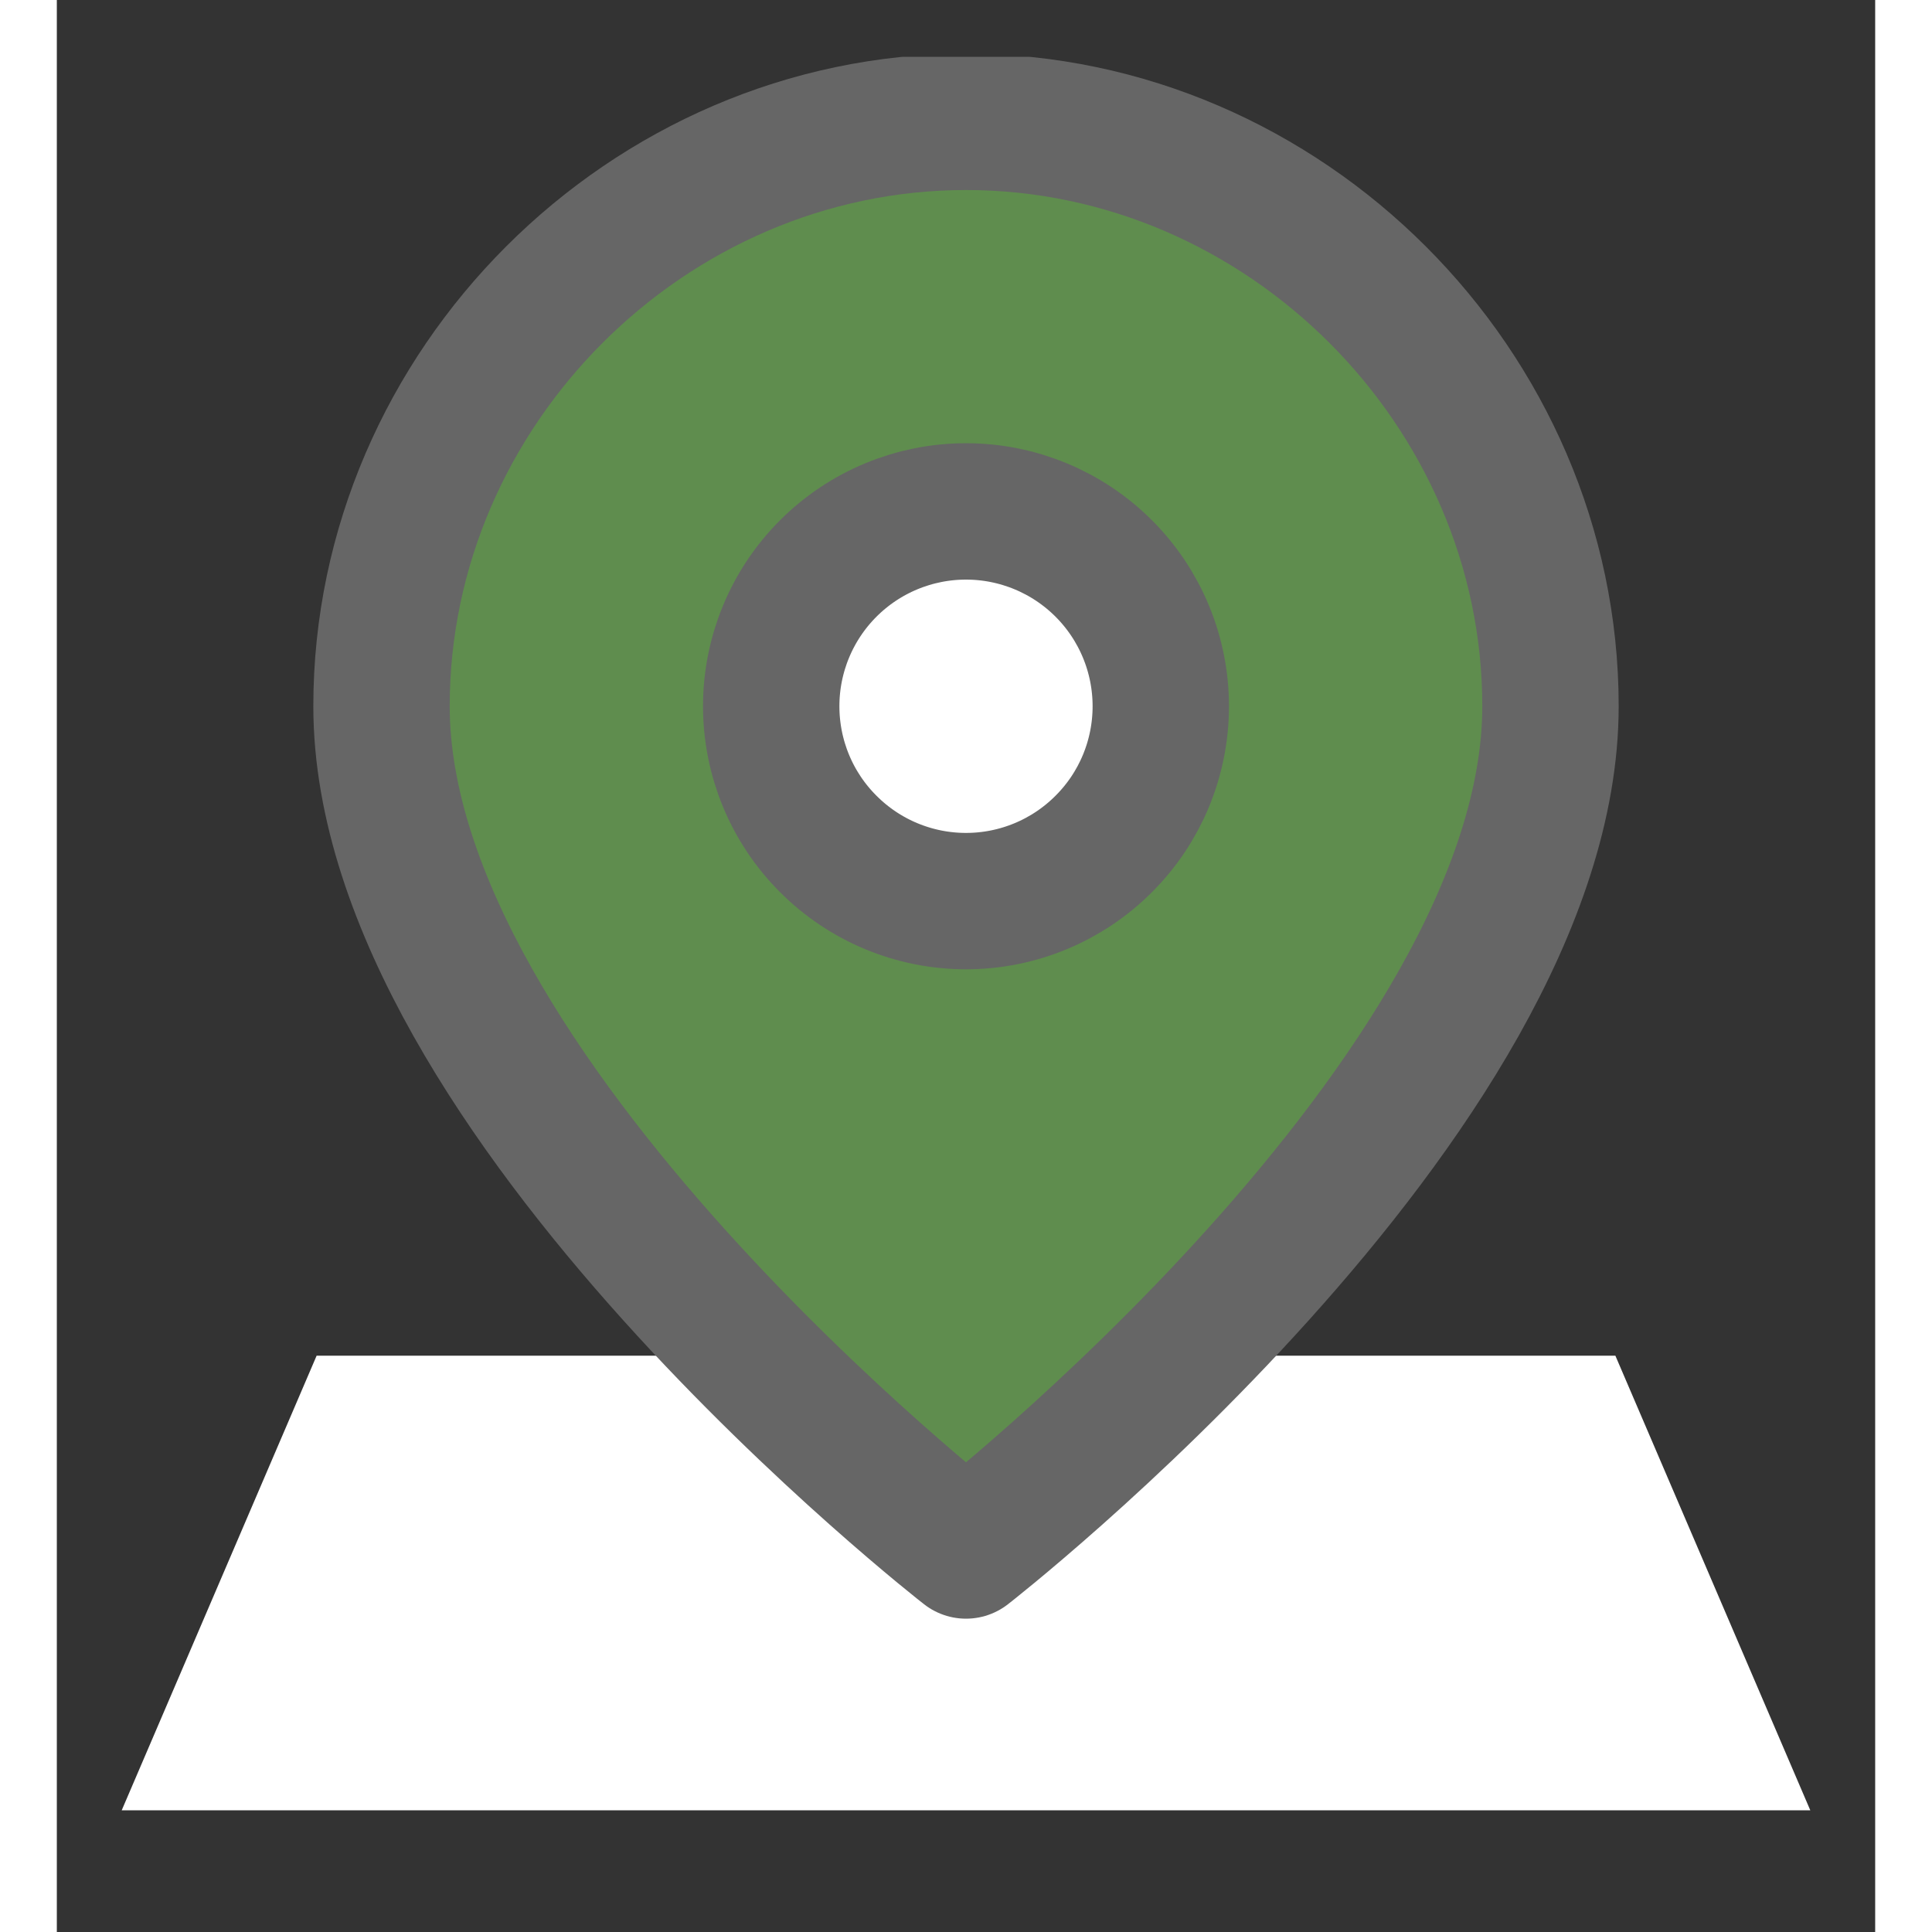 <svg width="16" height="16" viewBox="0 0 16 17" fill="none" xmlns="http://www.w3.org/2000/svg">
<rect x="0" y="0" width="16" height="17" fill="#333333" stroke="none"/>
<g clip-path="url(#clip0_841_2499)">
<path d="M2.286 11.929L0.571 15.929H15.429L13.714 11.929H2.286Z" fill="white"/>
<path d="M13.143 6.214C13.143 9.643 8 13.643 8 13.643C8 13.643 2.857 9.643 2.857 6.214C2.857 3.413 5.199 1.072 8 1.072C10.801 1.072 13.143 3.413 13.143 6.214Z" fill="#5F8D4E"/>
<path d="M8 7.929C8.455 7.929 8.891 7.748 9.212 7.426C9.534 7.105 9.714 6.669 9.714 6.214C9.714 5.76 9.534 5.324 9.212 5.002C8.891 4.681 8.455 4.5 8 4.5C7.545 4.5 7.109 4.681 6.788 5.002C6.466 5.324 6.286 5.76 6.286 6.214C6.286 6.669 6.466 7.105 6.788 7.426C7.109 7.748 7.545 7.929 8 7.929Z" fill="white"/>
<path d="M13.143 6.214C13.143 9.643 8 13.643 8 13.643C8 13.643 2.857 9.643 2.857 6.214C2.857 3.413 5.199 1.072 8 1.072C10.801 1.072 13.143 3.413 13.143 6.214Z" stroke="#666666" stroke-width="1.2" stroke-linecap="round" stroke-linejoin="round"/>
<path d="M8 7.929C8.455 7.929 8.891 7.748 9.212 7.426C9.534 7.105 9.714 6.669 9.714 6.214C9.714 5.76 9.534 5.324 9.212 5.002C8.891 4.681 8.455 4.5 8 4.5C7.545 4.5 7.109 4.681 6.788 5.002C6.466 5.324 6.286 5.76 6.286 6.214C6.286 6.669 6.466 7.105 6.788 7.426C7.109 7.748 7.545 7.929 8 7.929Z" stroke="#666666" stroke-width="1.2" stroke-linecap="round" stroke-linejoin="round"/>
</g>
<defs>
<clipPath id="clip0_841_2499">
<rect width="16" height="16" fill="white" transform="translate(0 0.5)"/>
</clipPath>
</defs>
</svg>
